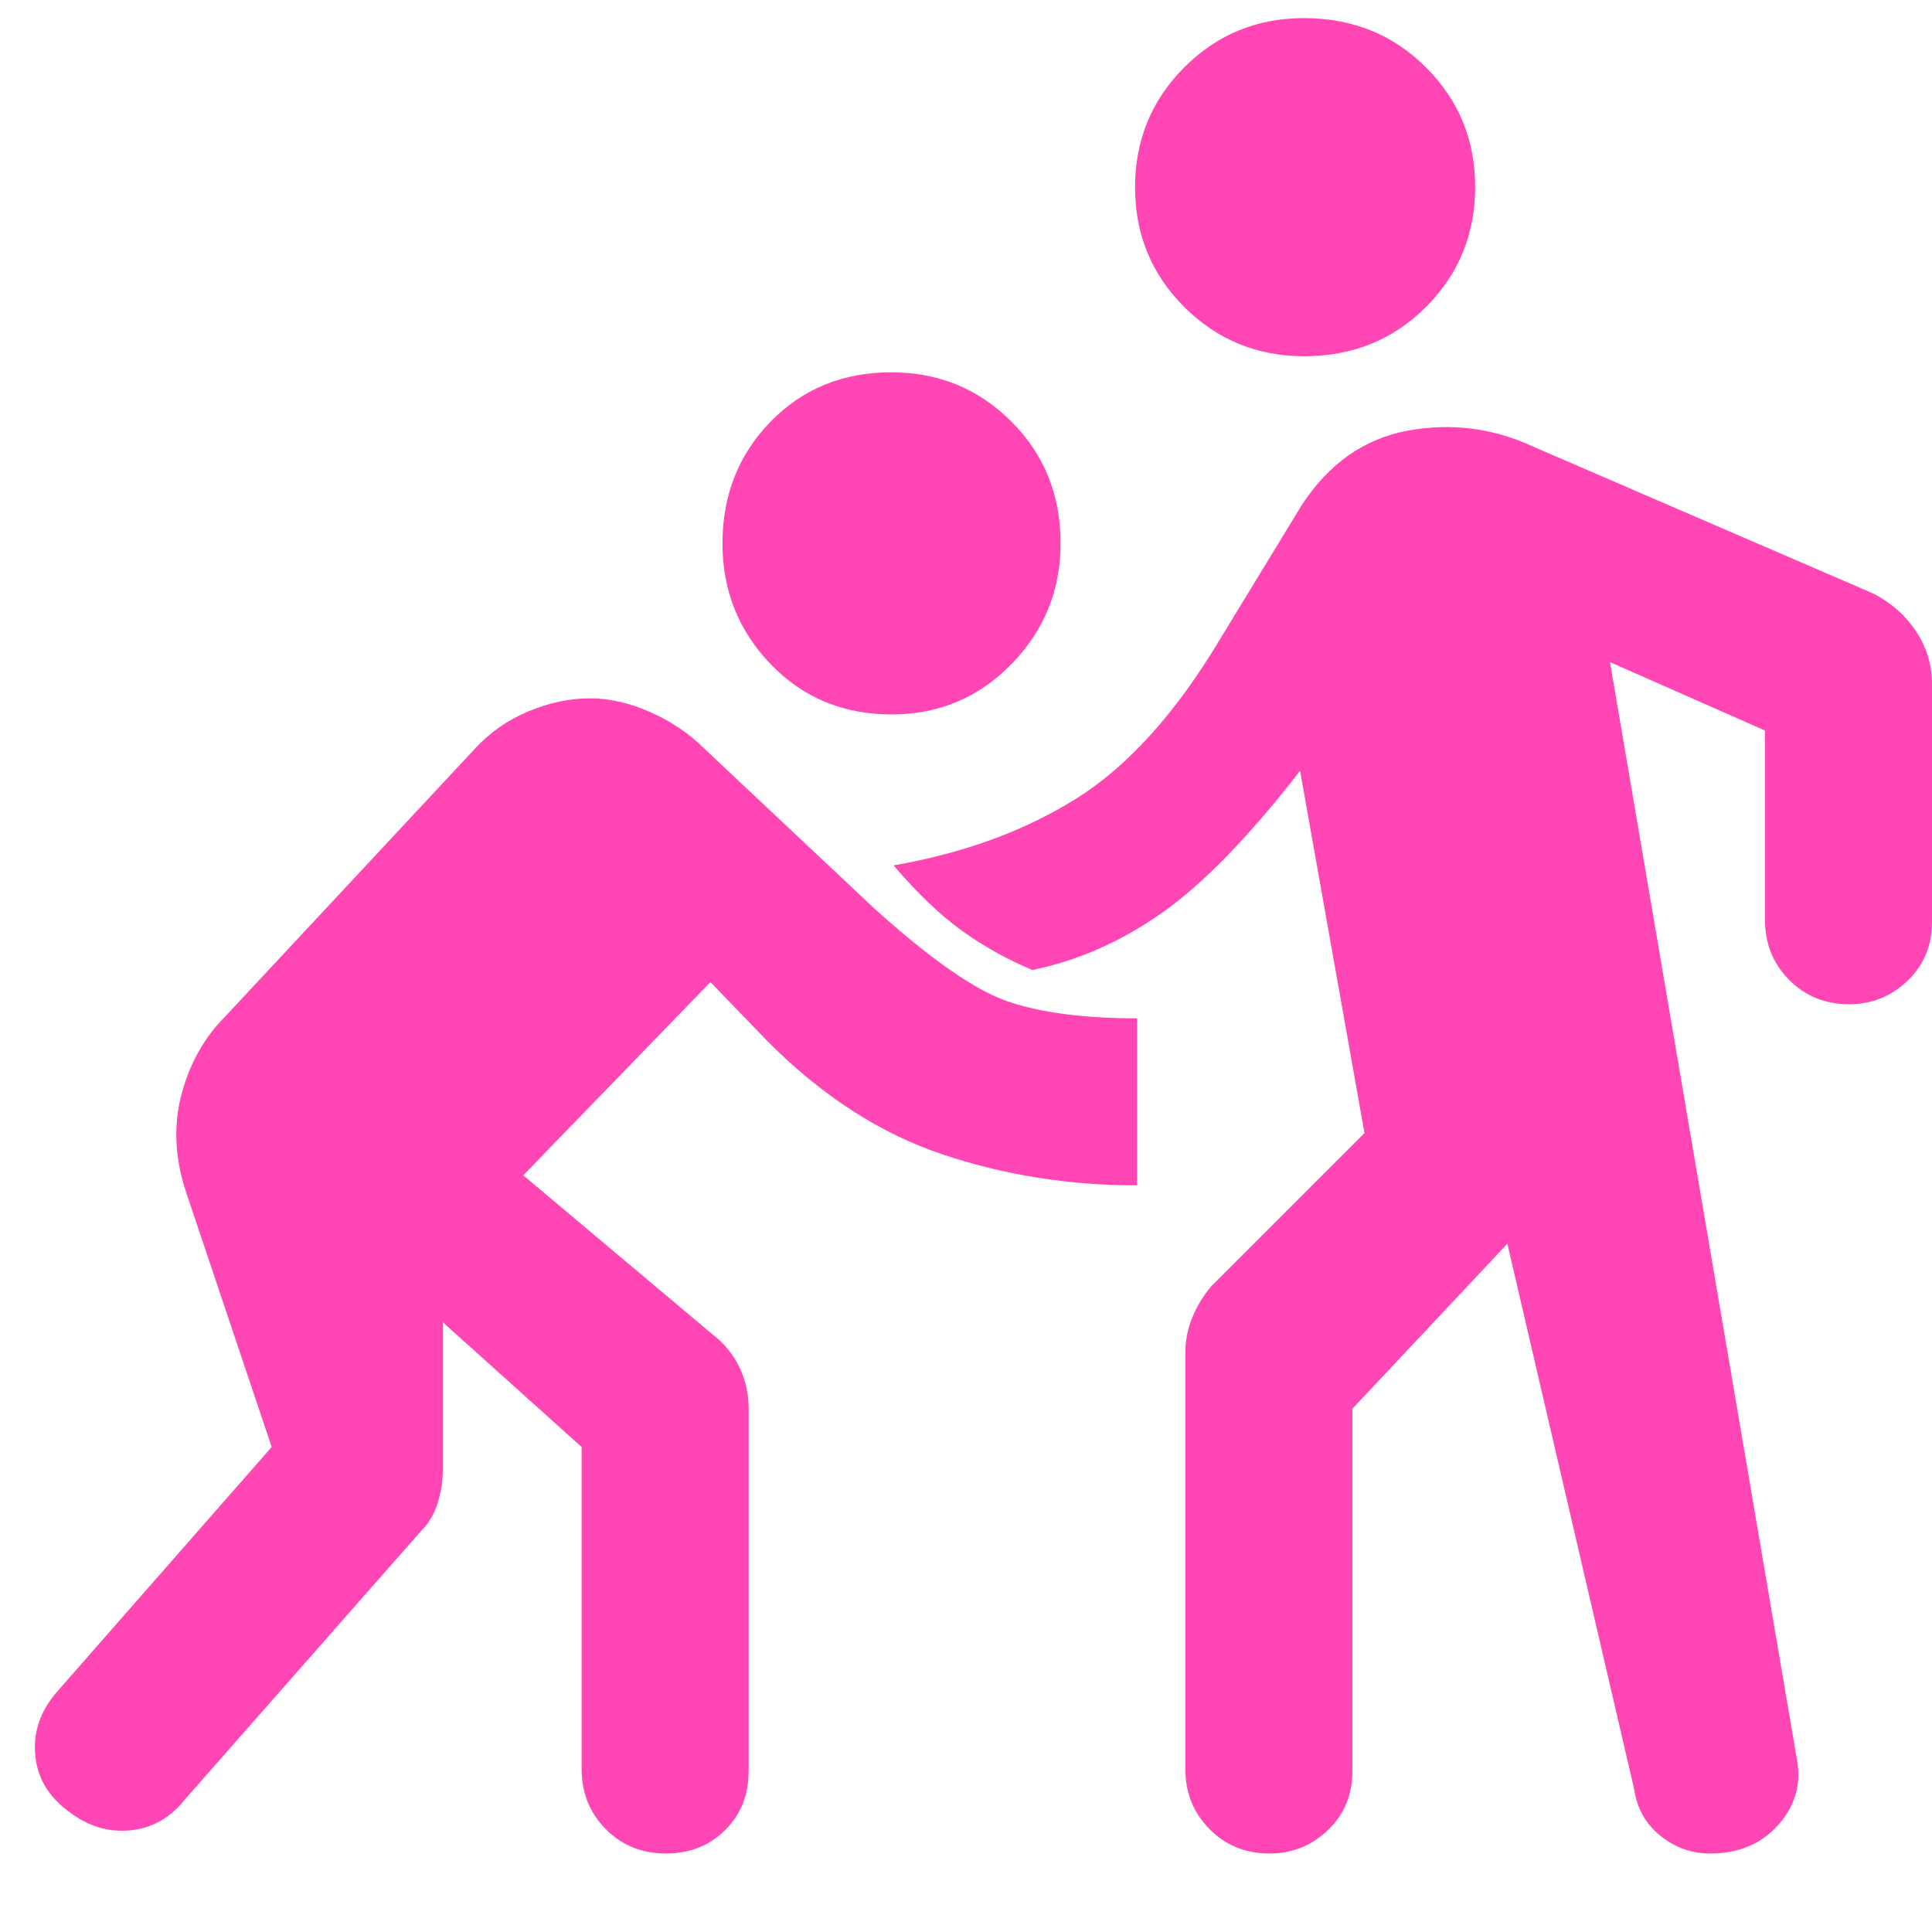 <svg xmlns="http://www.w3.org/2000/svg" height="48" viewBox="0 -960 960 960" width="48"><path fill="rgb(255, 70, 180)" d="M220-303v74q0 7.57-2.5 15.78Q215-205 209-199L92-66Q81-52 64.5-50.5T34-60Q19-71 17.5-88T28-119l107-122-42-125q-9-26-3-49.5t22-39.5l124-133q11-12 26.5-18.5T293-613q15 0 30.5 7t26.5 18l84 79q42 38 66.5 46.5T565-454v83q-51 0-97-15.5T382-442l-29-30-93 96 94 79q9 7 13.5 16.54 4.5 9.55 4.5 20.46v180q0 17.75-11.68 29.37Q348.65-39 330.82-39 313-39 301-51.13 289-63.25 289-81v-160l-69-62Zm452 43v180q0 17.75-12.18 29.37Q647.65-39 630.82-39 613-39 601-51.13 589-63.25 589-81v-207q0-8.91 3.5-17.46Q596-314 602-321l76-76-32-180q-38 49-68.5 70.5T513-478q-19-8-35-19.5T444-530q52-9 90.5-33t71.5-79l40.7-66.81Q667-740 699.5-746q32.5-6 62.5 8l169 73q13.25 6.89 21.13 18.78Q960-634.33 960-620v118q0 17.75-12.18 29.37-12.17 11.63-29 11.63Q901-461 889-473.13q-12-12.12-12-29.87v-94l-77-34 93 546q3 18-9.58 32-12.59 14-33.69 14-13.73 0-24.69-8.81Q814.08-56.61 812-71l-63-271-77 82ZM443.08-605Q407-605 383-629.92t-24-60q0-36.08 23.92-60.58t60-24.5q35.08 0 59.58 24.42t24.5 60.5Q527-655 502.58-630t-59.5 25Zm205-178q-35.08 0-59.58-24.42t-24.5-59.5q0-35.08 24.42-59.58t59.5-24.5q36.08 0 60.58 24.42t24.5 59.5q0 35.08-24.42 59.58t-60.5 24.5Z"/></svg>